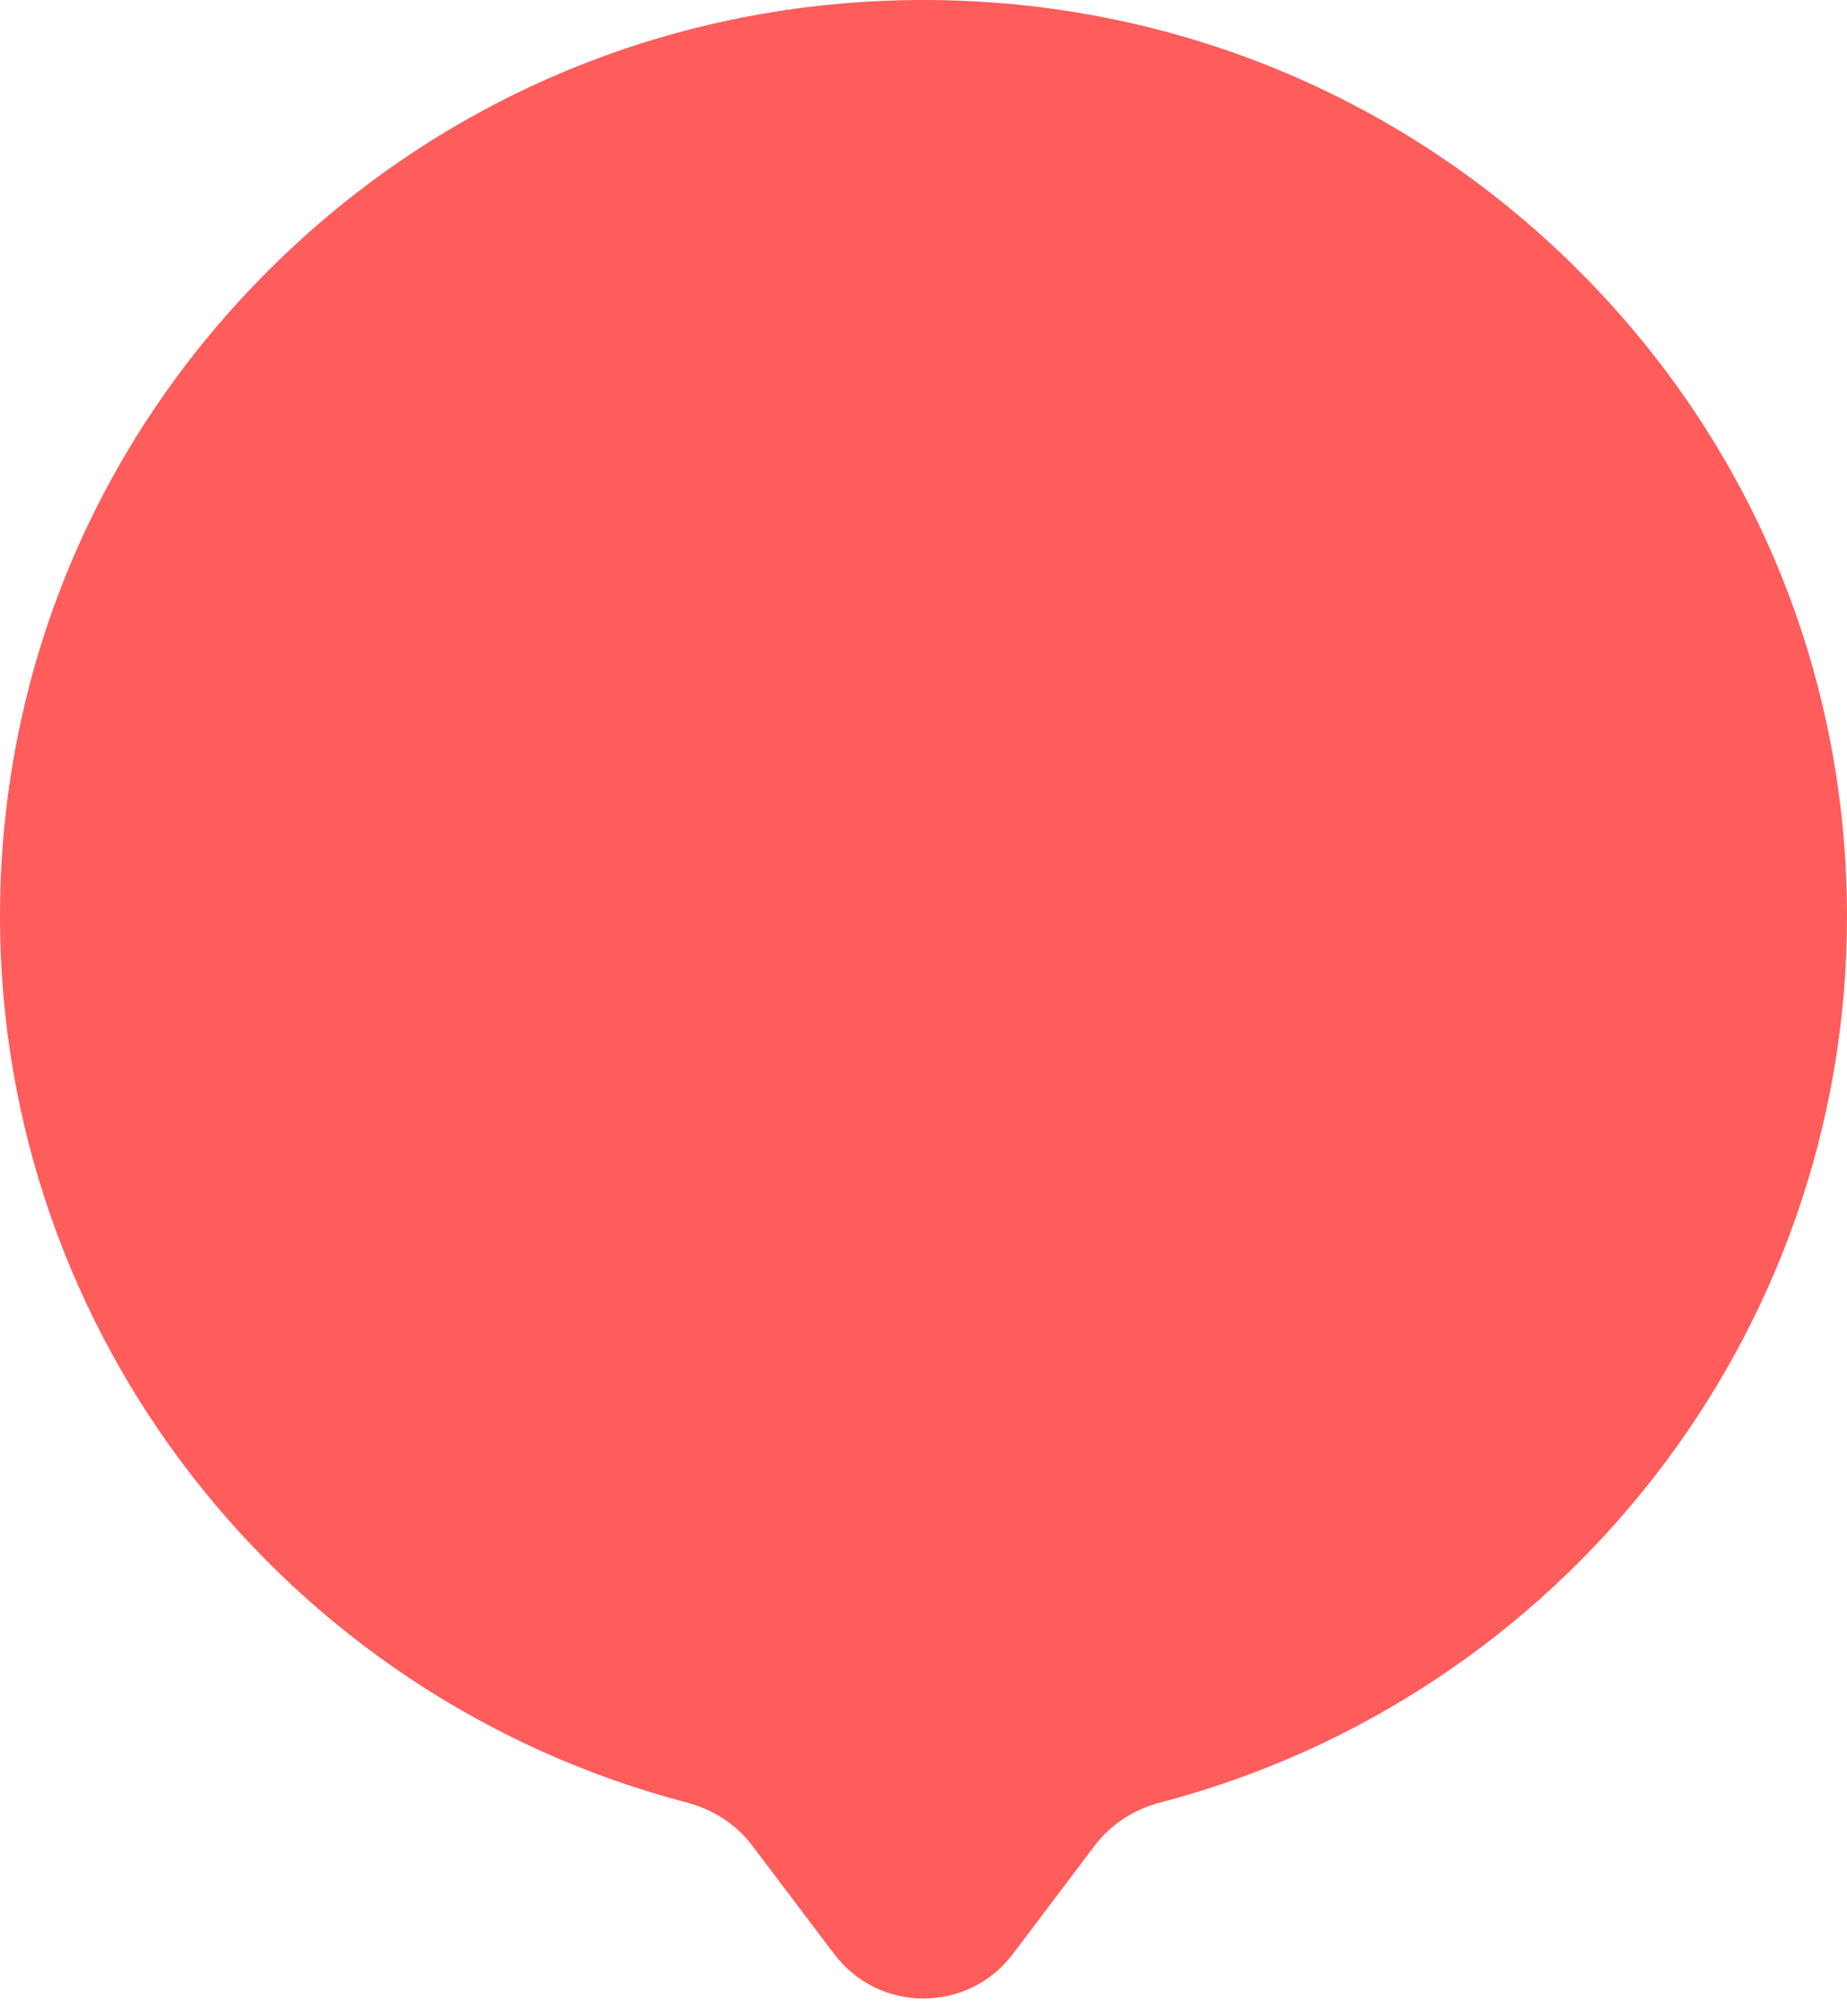 <svg width="33" height="36" viewBox="0 0 33 36" fill="none" xmlns="http://www.w3.org/2000/svg">
<path d="M28.167 4.793C25.051 1.702 20.907 0 16.5 0C12.093 0 7.949 1.702 4.833 4.793C1.716 7.884 0 11.993 0 16.364C0 23.827 5.091 30.303 12.264 32.183C12.728 32.304 13.146 32.565 13.436 32.948L14.905 34.891C15.705 35.949 17.295 35.949 18.095 34.891L19.564 32.948C19.854 32.565 20.272 32.304 20.736 32.183C27.909 30.302 33 23.827 33 16.364C33 11.993 31.284 7.884 28.167 4.793Z" fill="#FF5C5C"/>
</svg>
